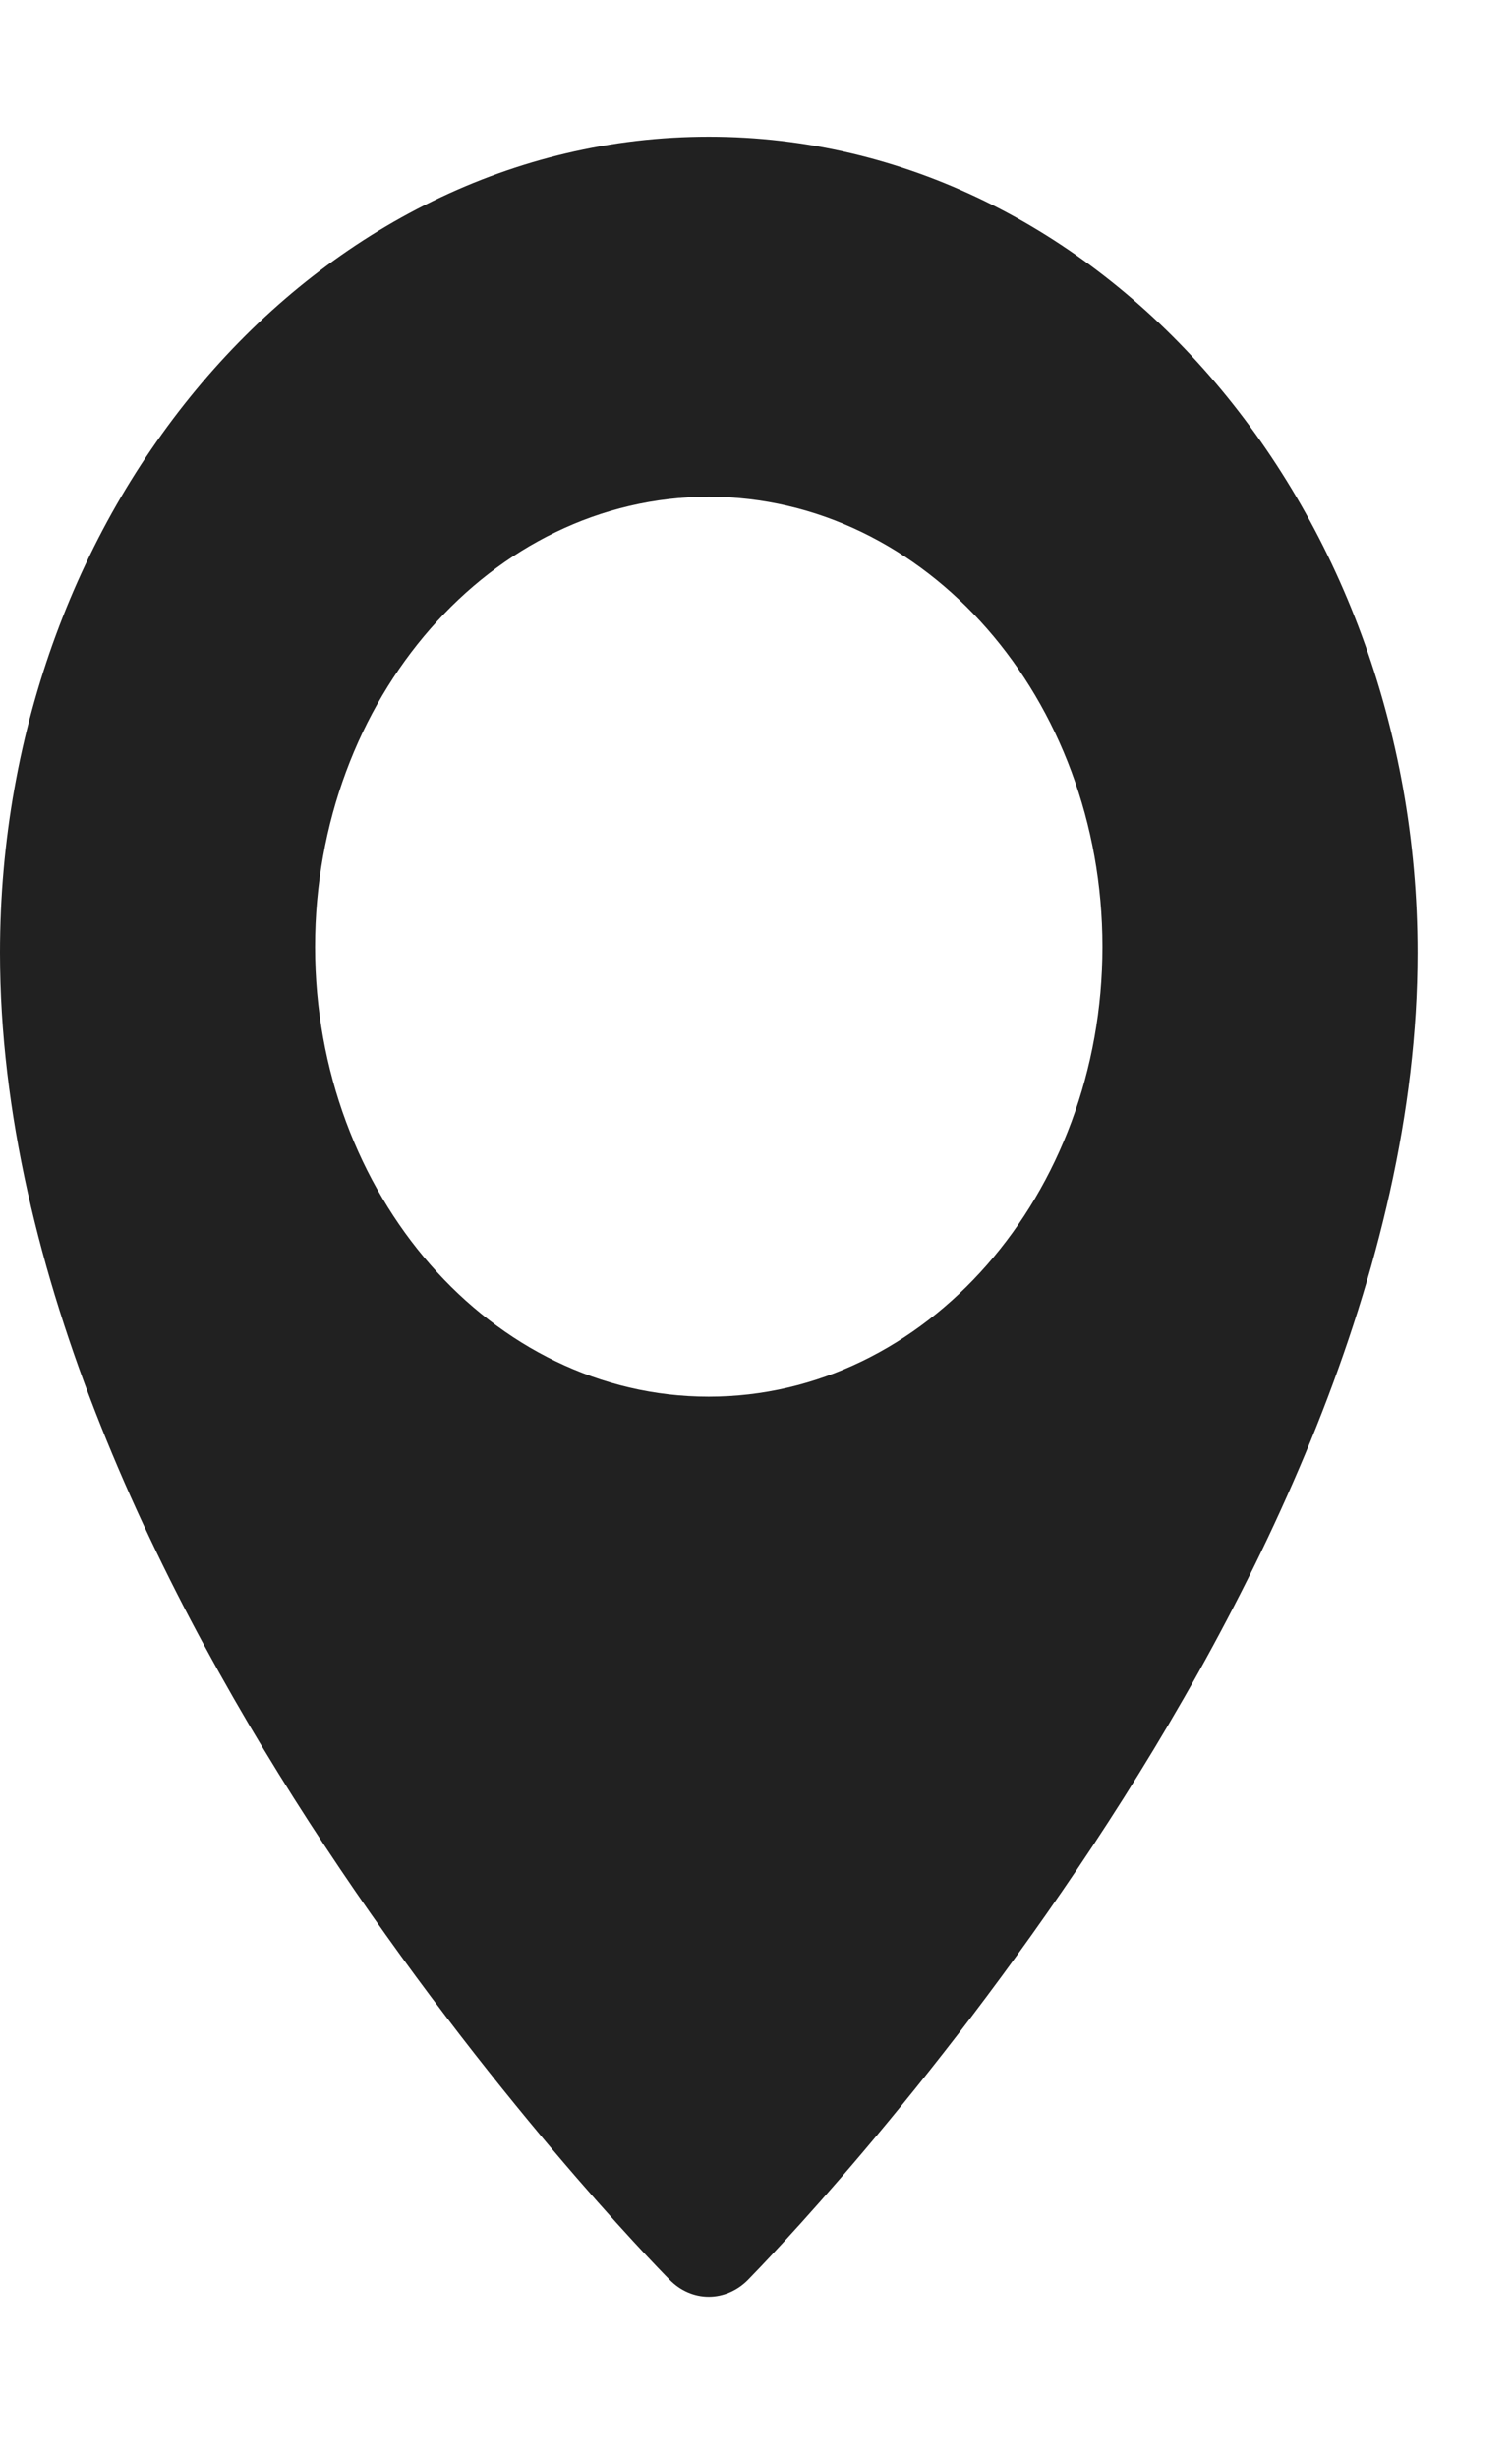 <svg width="8" height="13" viewBox="0 0 8 13" fill="none" xmlns="http://www.w3.org/2000/svg">
<path d="M3.75 0.723C1.682 0.723 0 2.658 0 5.038C0 8.418 3.397 11.909 3.542 12.055C3.599 12.114 3.673 12.146 3.75 12.146C3.826 12.146 3.901 12.114 3.958 12.056C4.102 11.909 7.5 8.418 7.5 5.038C7.5 2.658 5.817 0.723 3.75 0.723ZM3.75 7.386C2.601 7.386 1.667 6.319 1.667 5.007C1.667 3.694 2.601 2.627 3.75 2.627C4.899 2.627 5.833 3.694 5.833 5.007C5.833 6.319 4.899 7.386 3.75 7.386Z" fill="#212121"/>
</svg>
